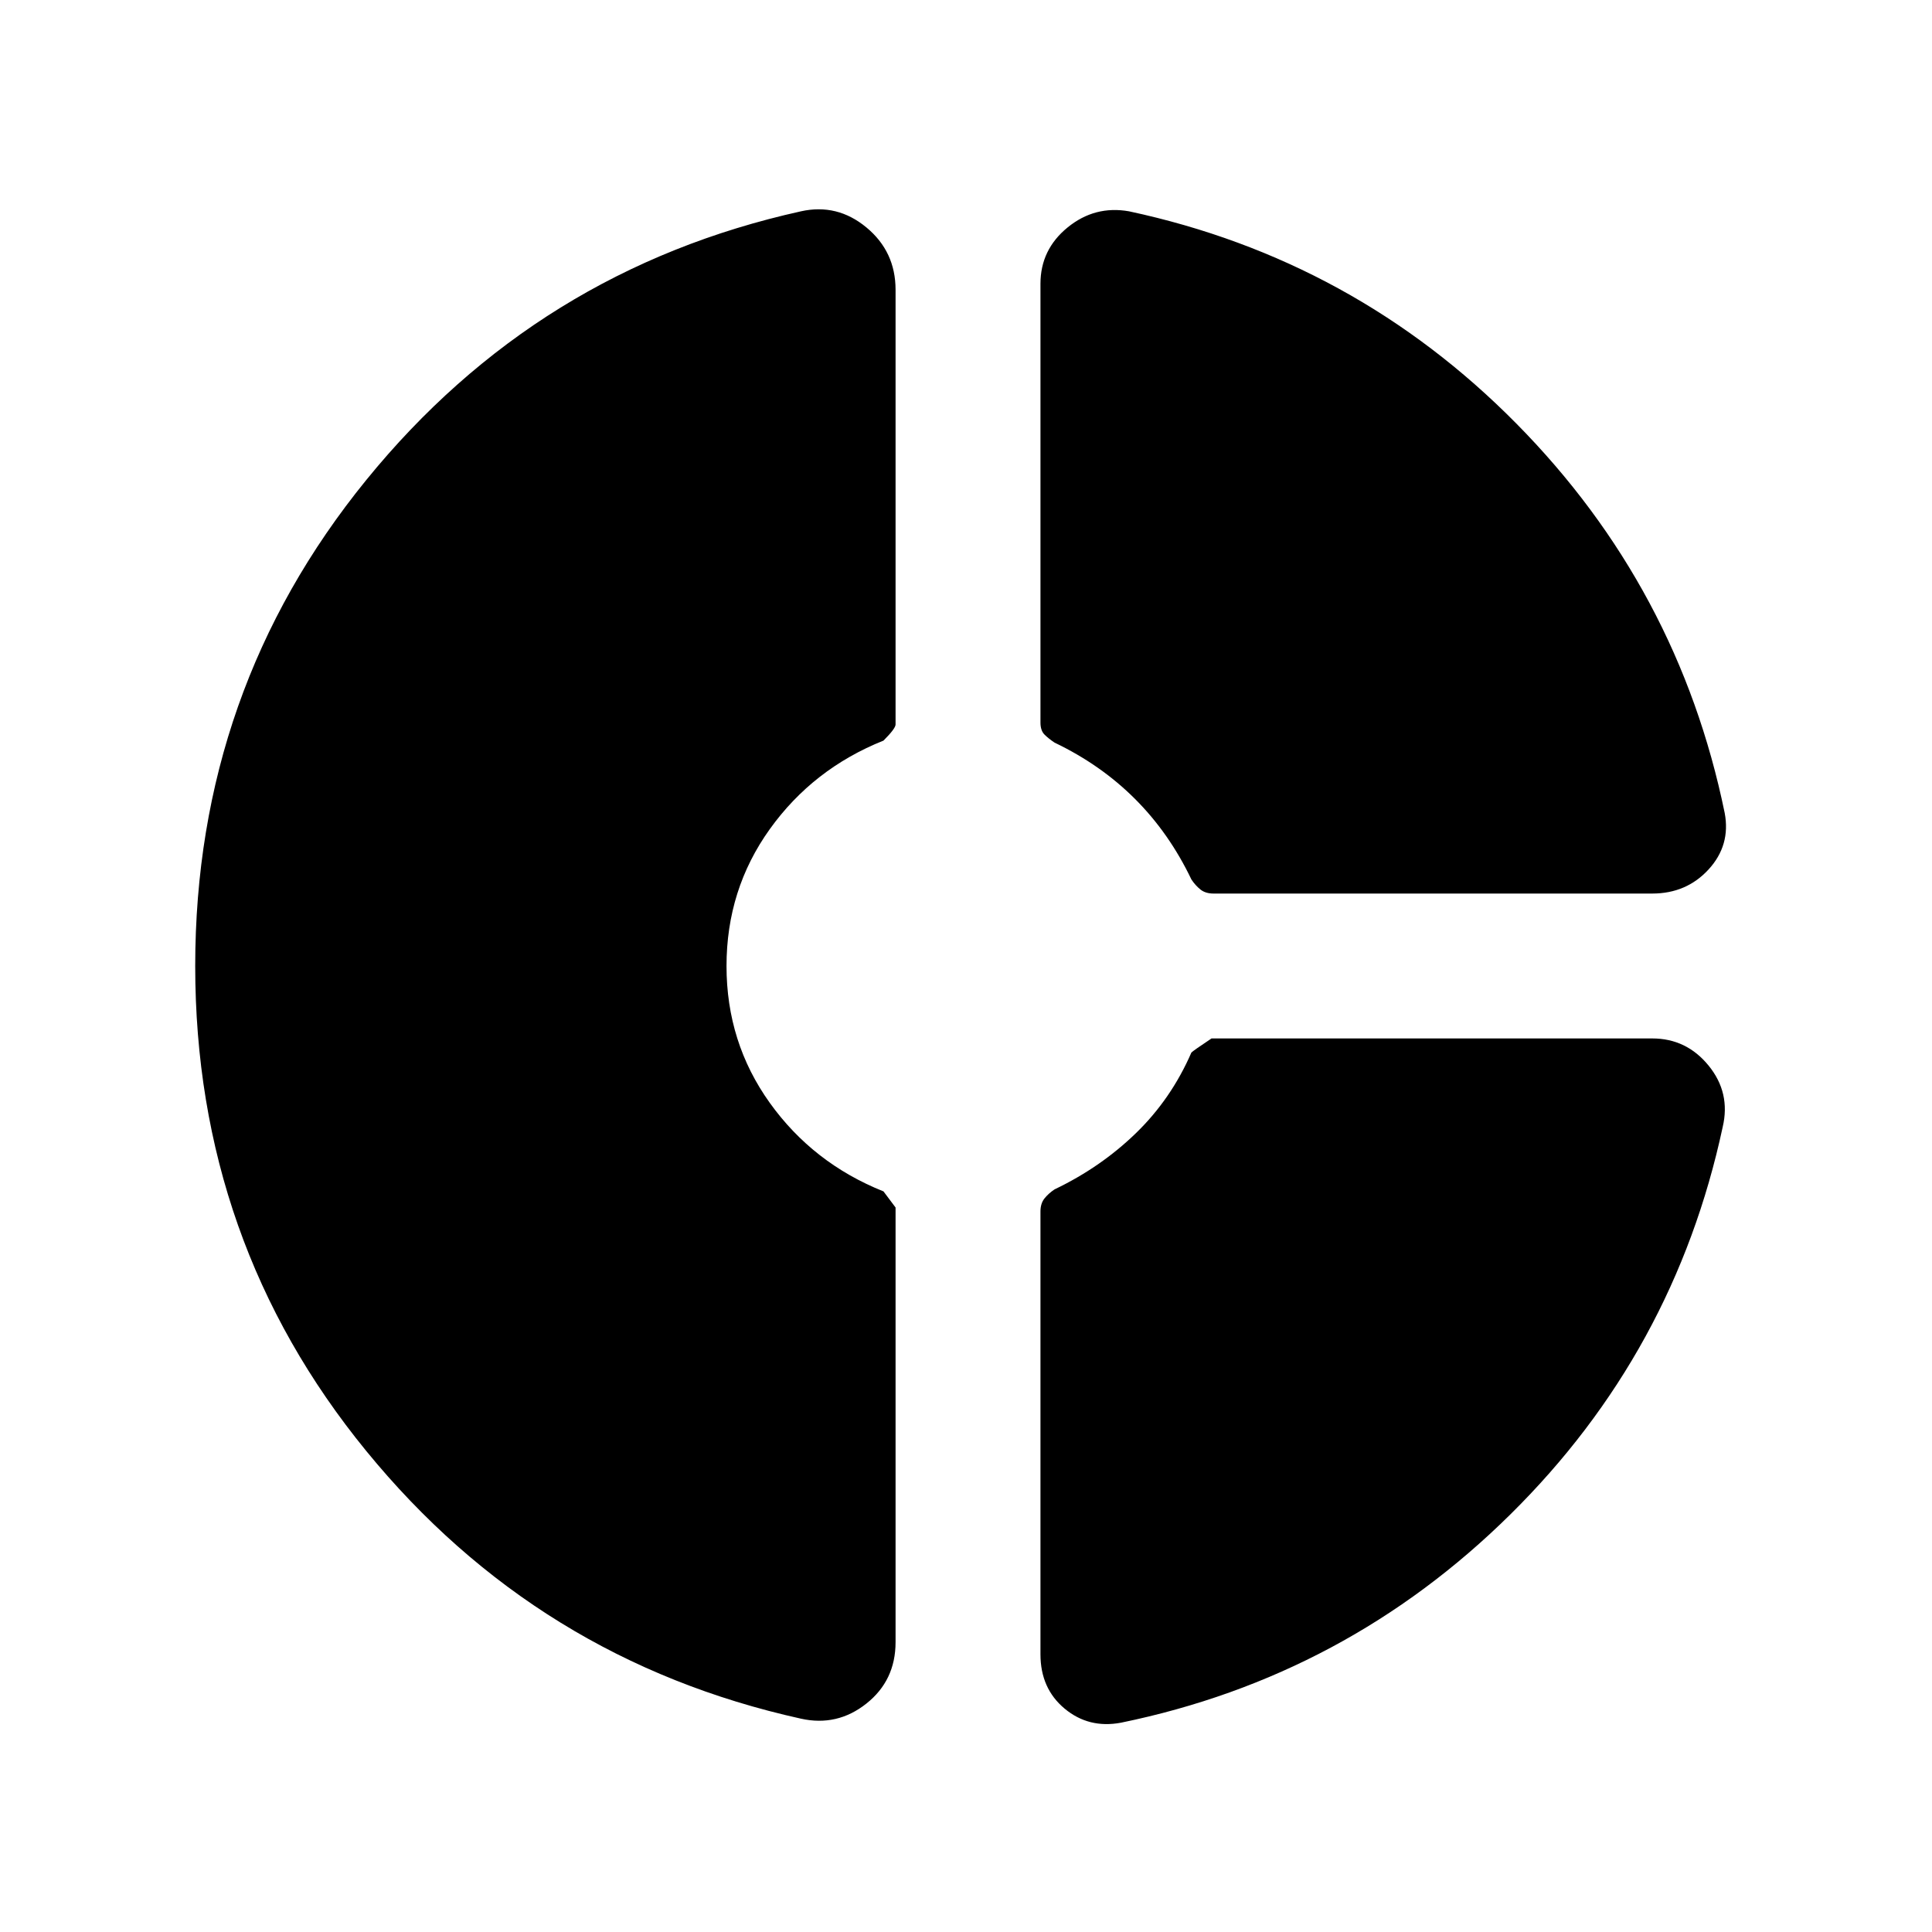 <svg xmlns="http://www.w3.org/2000/svg" height="20" viewBox="0 -960 960 960" width="20"><path d="M517-819q0-17 13.5-28t30.5-8q112 24 192.5 105.5T857-556q3 16-8 28t-28 12H603q-4 0-6.5-2t-4.5-5q-11-23-28-40t-40-28q-3-2-5-4t-2-6v-218ZM398-106q-131-29-216-133T97-480q0-137 85-241.5T398-855q18-4 32.5 8t14.5 31v216q0 2-6 8-35 14-56.5 44T361-480q0 38 21.5 68t56.5 44l6 8v216q0 19-14.5 30.5T398-106Zm159 2q-16 3-28-7t-12-27v-220q0-4 2-6.5t5-4.5q23-11 40.5-28t27.5-40q1-1 10-7h219q17 0 28 13.5t7 30.5q-24 112-105.5 192.5T557-104Z"/></svg>